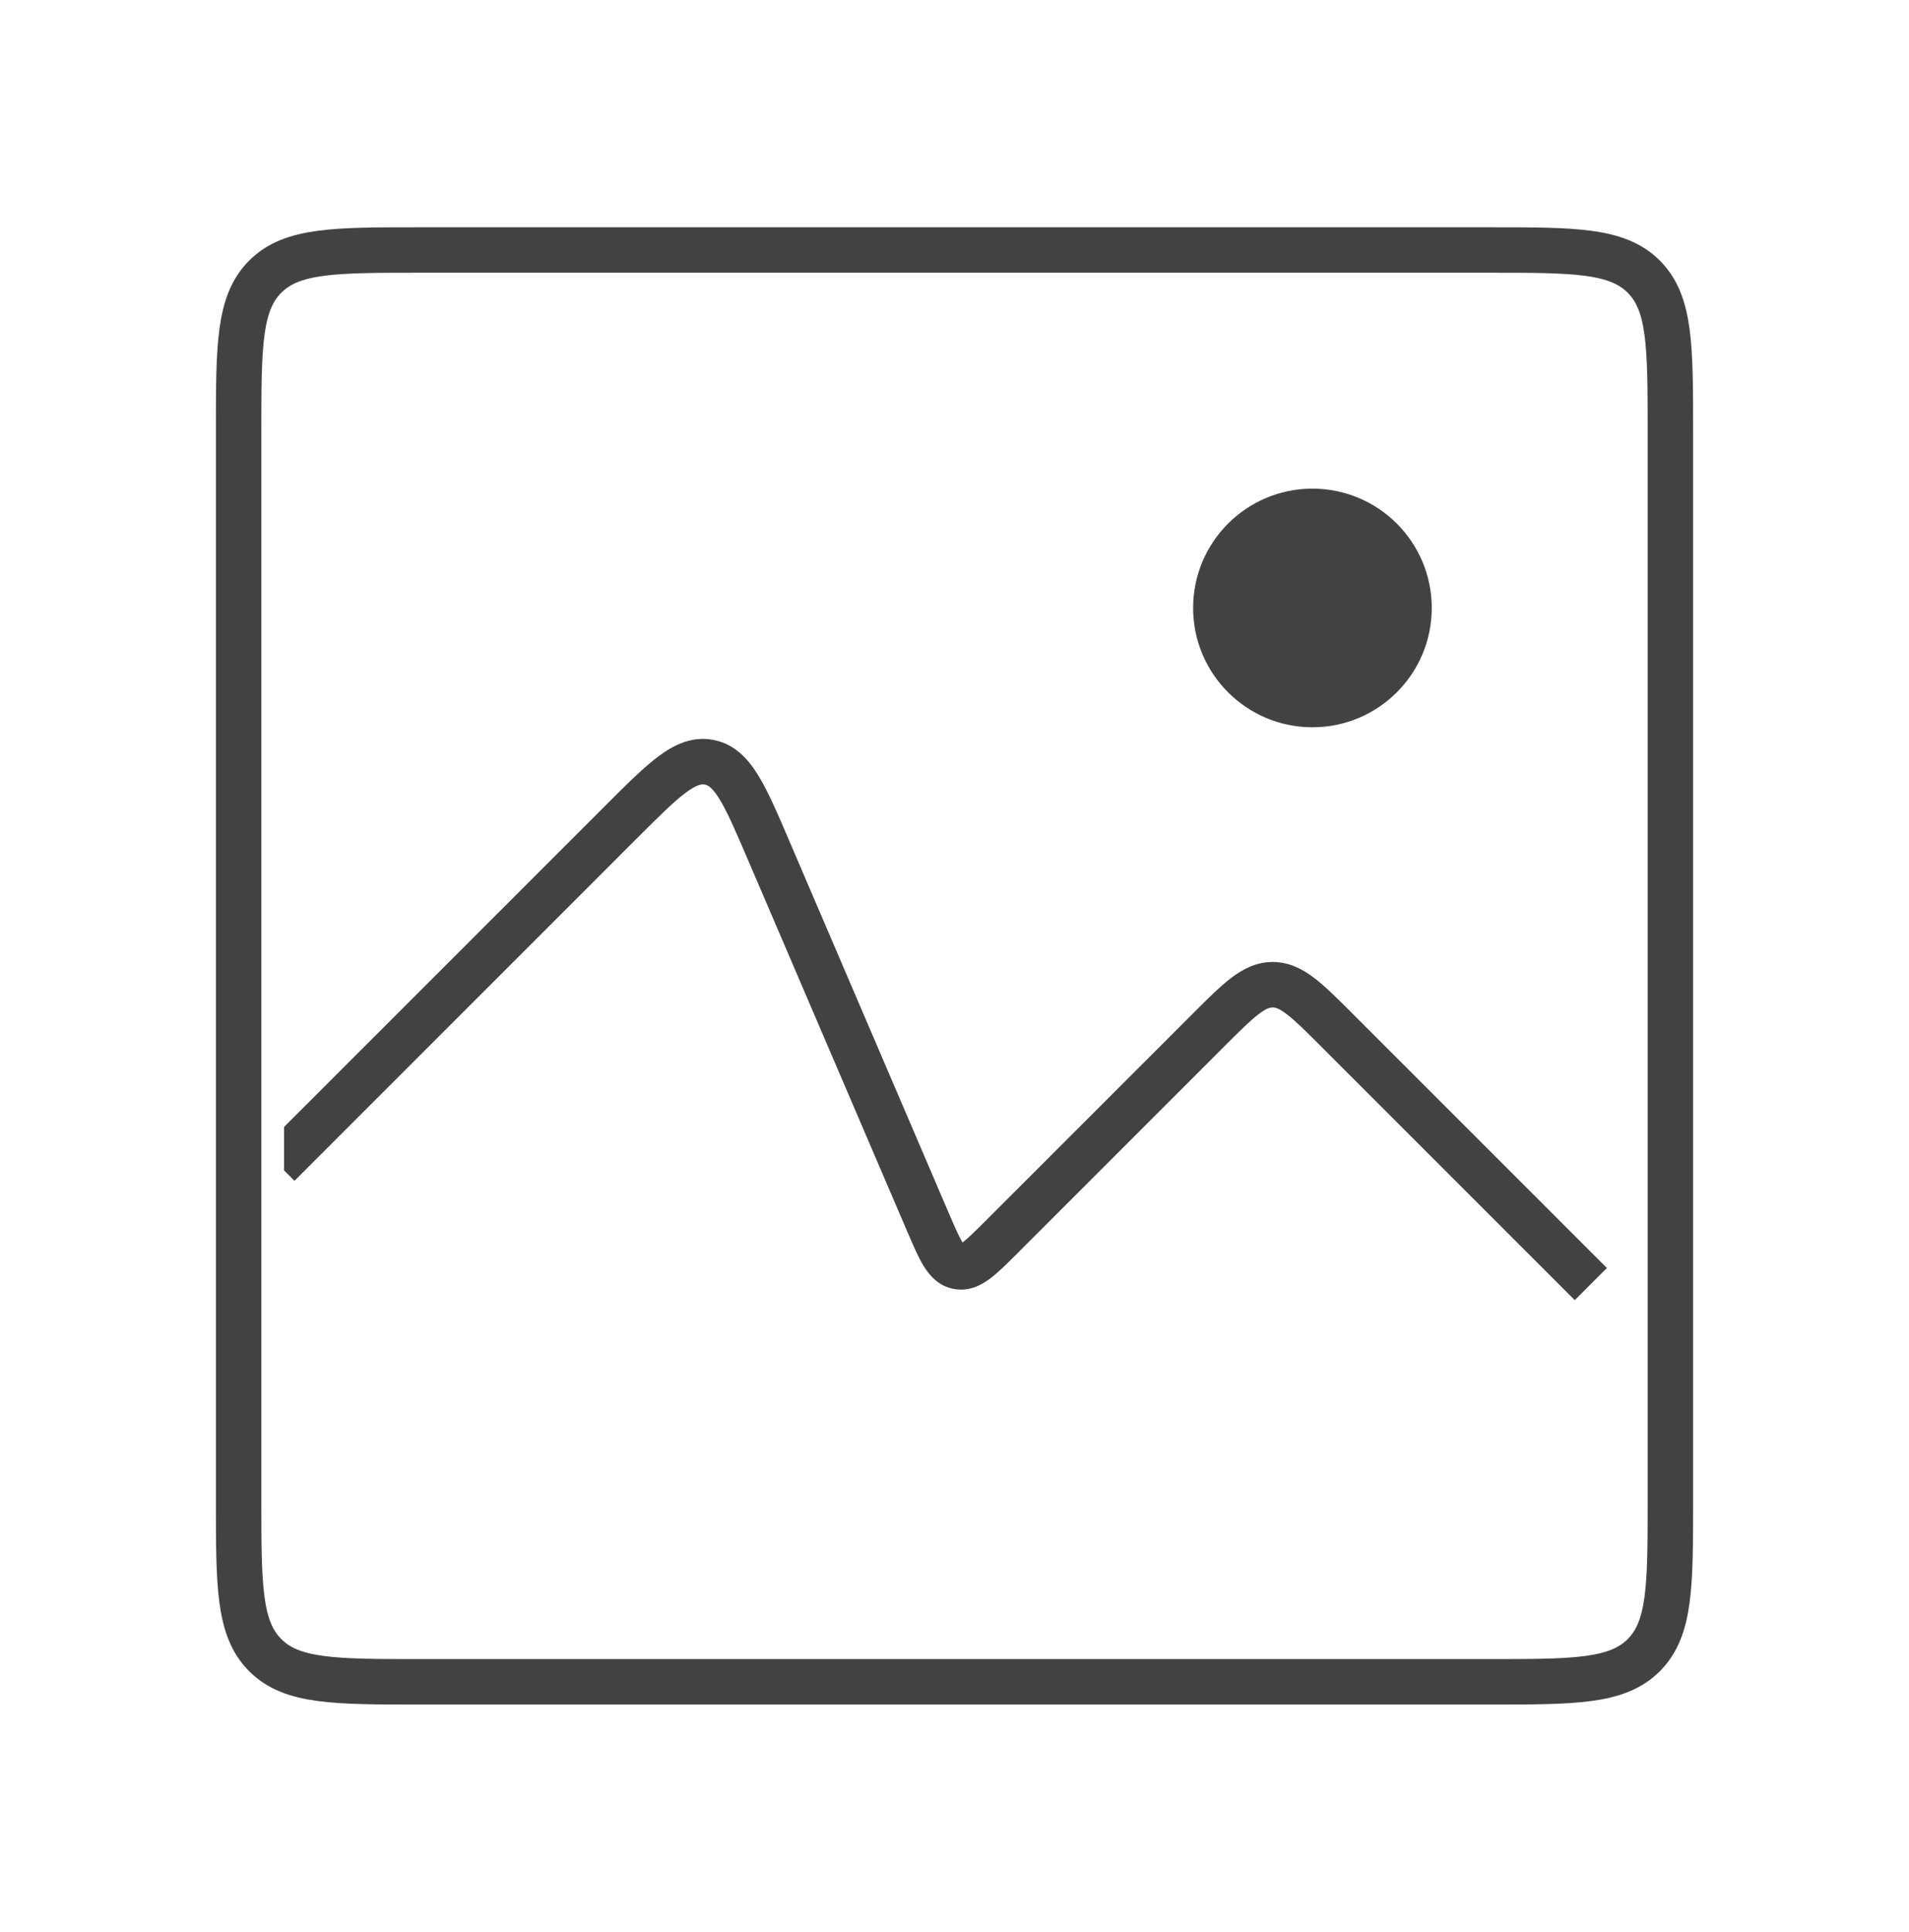 <svg width="84" height="85" viewBox="0 0 84 85" fill="none" xmlns="http://www.w3.org/2000/svg">
<path d="M10.5 19C10.5 15.229 10.5 13.343 11.672 12.172C12.843 11 14.729 11 18.5 11H65.5C69.271 11 71.157 11 72.328 12.172C73.5 13.343 73.5 15.229 73.5 19V66C73.5 69.771 73.5 71.657 72.328 72.828C71.157 74 69.271 74 65.5 74H18.5C14.729 74 12.843 74 11.672 72.828C10.5 71.657 10.5 69.771 10.5 66V19Z" stroke="#424242" stroke-width="2"/>
<path fill-rule="evenodd" clip-rule="evenodd" d="M12.5 51.499L12.957 51.957L28.029 36.884C28.999 35.915 29.648 35.269 30.178 34.876C30.692 34.494 30.899 34.498 31.015 34.521C31.13 34.543 31.324 34.616 31.659 35.161C32.005 35.723 32.368 36.563 32.908 37.824L39.917 54.178L39.944 54.241C40.184 54.802 40.407 55.321 40.643 55.705C40.898 56.12 41.293 56.584 41.959 56.712C42.625 56.84 43.164 56.556 43.555 56.266C43.917 55.997 44.316 55.597 44.748 55.166L44.796 55.118L53.879 46.035C54.565 45.348 55.011 44.906 55.382 44.623C55.73 44.357 55.892 44.328 56 44.328C56.108 44.328 56.27 44.357 56.618 44.623C56.989 44.906 57.435 45.348 58.121 46.035L69.293 57.207L70.707 55.792L59.535 44.621L59.489 44.574C58.862 43.947 58.322 43.407 57.831 43.033C57.306 42.632 56.721 42.328 56 42.328C55.279 42.328 54.694 42.632 54.169 43.033C53.678 43.407 53.138 43.947 52.511 44.574L52.465 44.621L43.382 53.703C42.885 54.2 42.591 54.49 42.363 54.66L42.353 54.667L42.346 54.657C42.197 54.414 42.032 54.036 41.755 53.39L34.746 37.036L34.715 36.963L34.715 36.963C34.215 35.795 33.795 34.816 33.362 34.113C32.91 33.377 32.319 32.735 31.393 32.557C30.466 32.378 29.679 32.755 28.986 33.27C28.323 33.762 27.57 34.515 26.672 35.413L26.672 35.414L26.615 35.47L12.5 49.585V51.499ZM42.216 54.752C42.216 54.752 42.218 54.752 42.221 54.751C42.218 54.752 42.216 54.753 42.216 54.752ZM42.447 54.796C42.446 54.795 42.446 54.795 42.445 54.794C42.447 54.796 42.448 54.797 42.448 54.797C42.448 54.797 42.448 54.797 42.447 54.796Z" fill="#424242"/>
<circle cx="57.75" cy="26.75" r="5.25" fill="#424242"/>
</svg>

